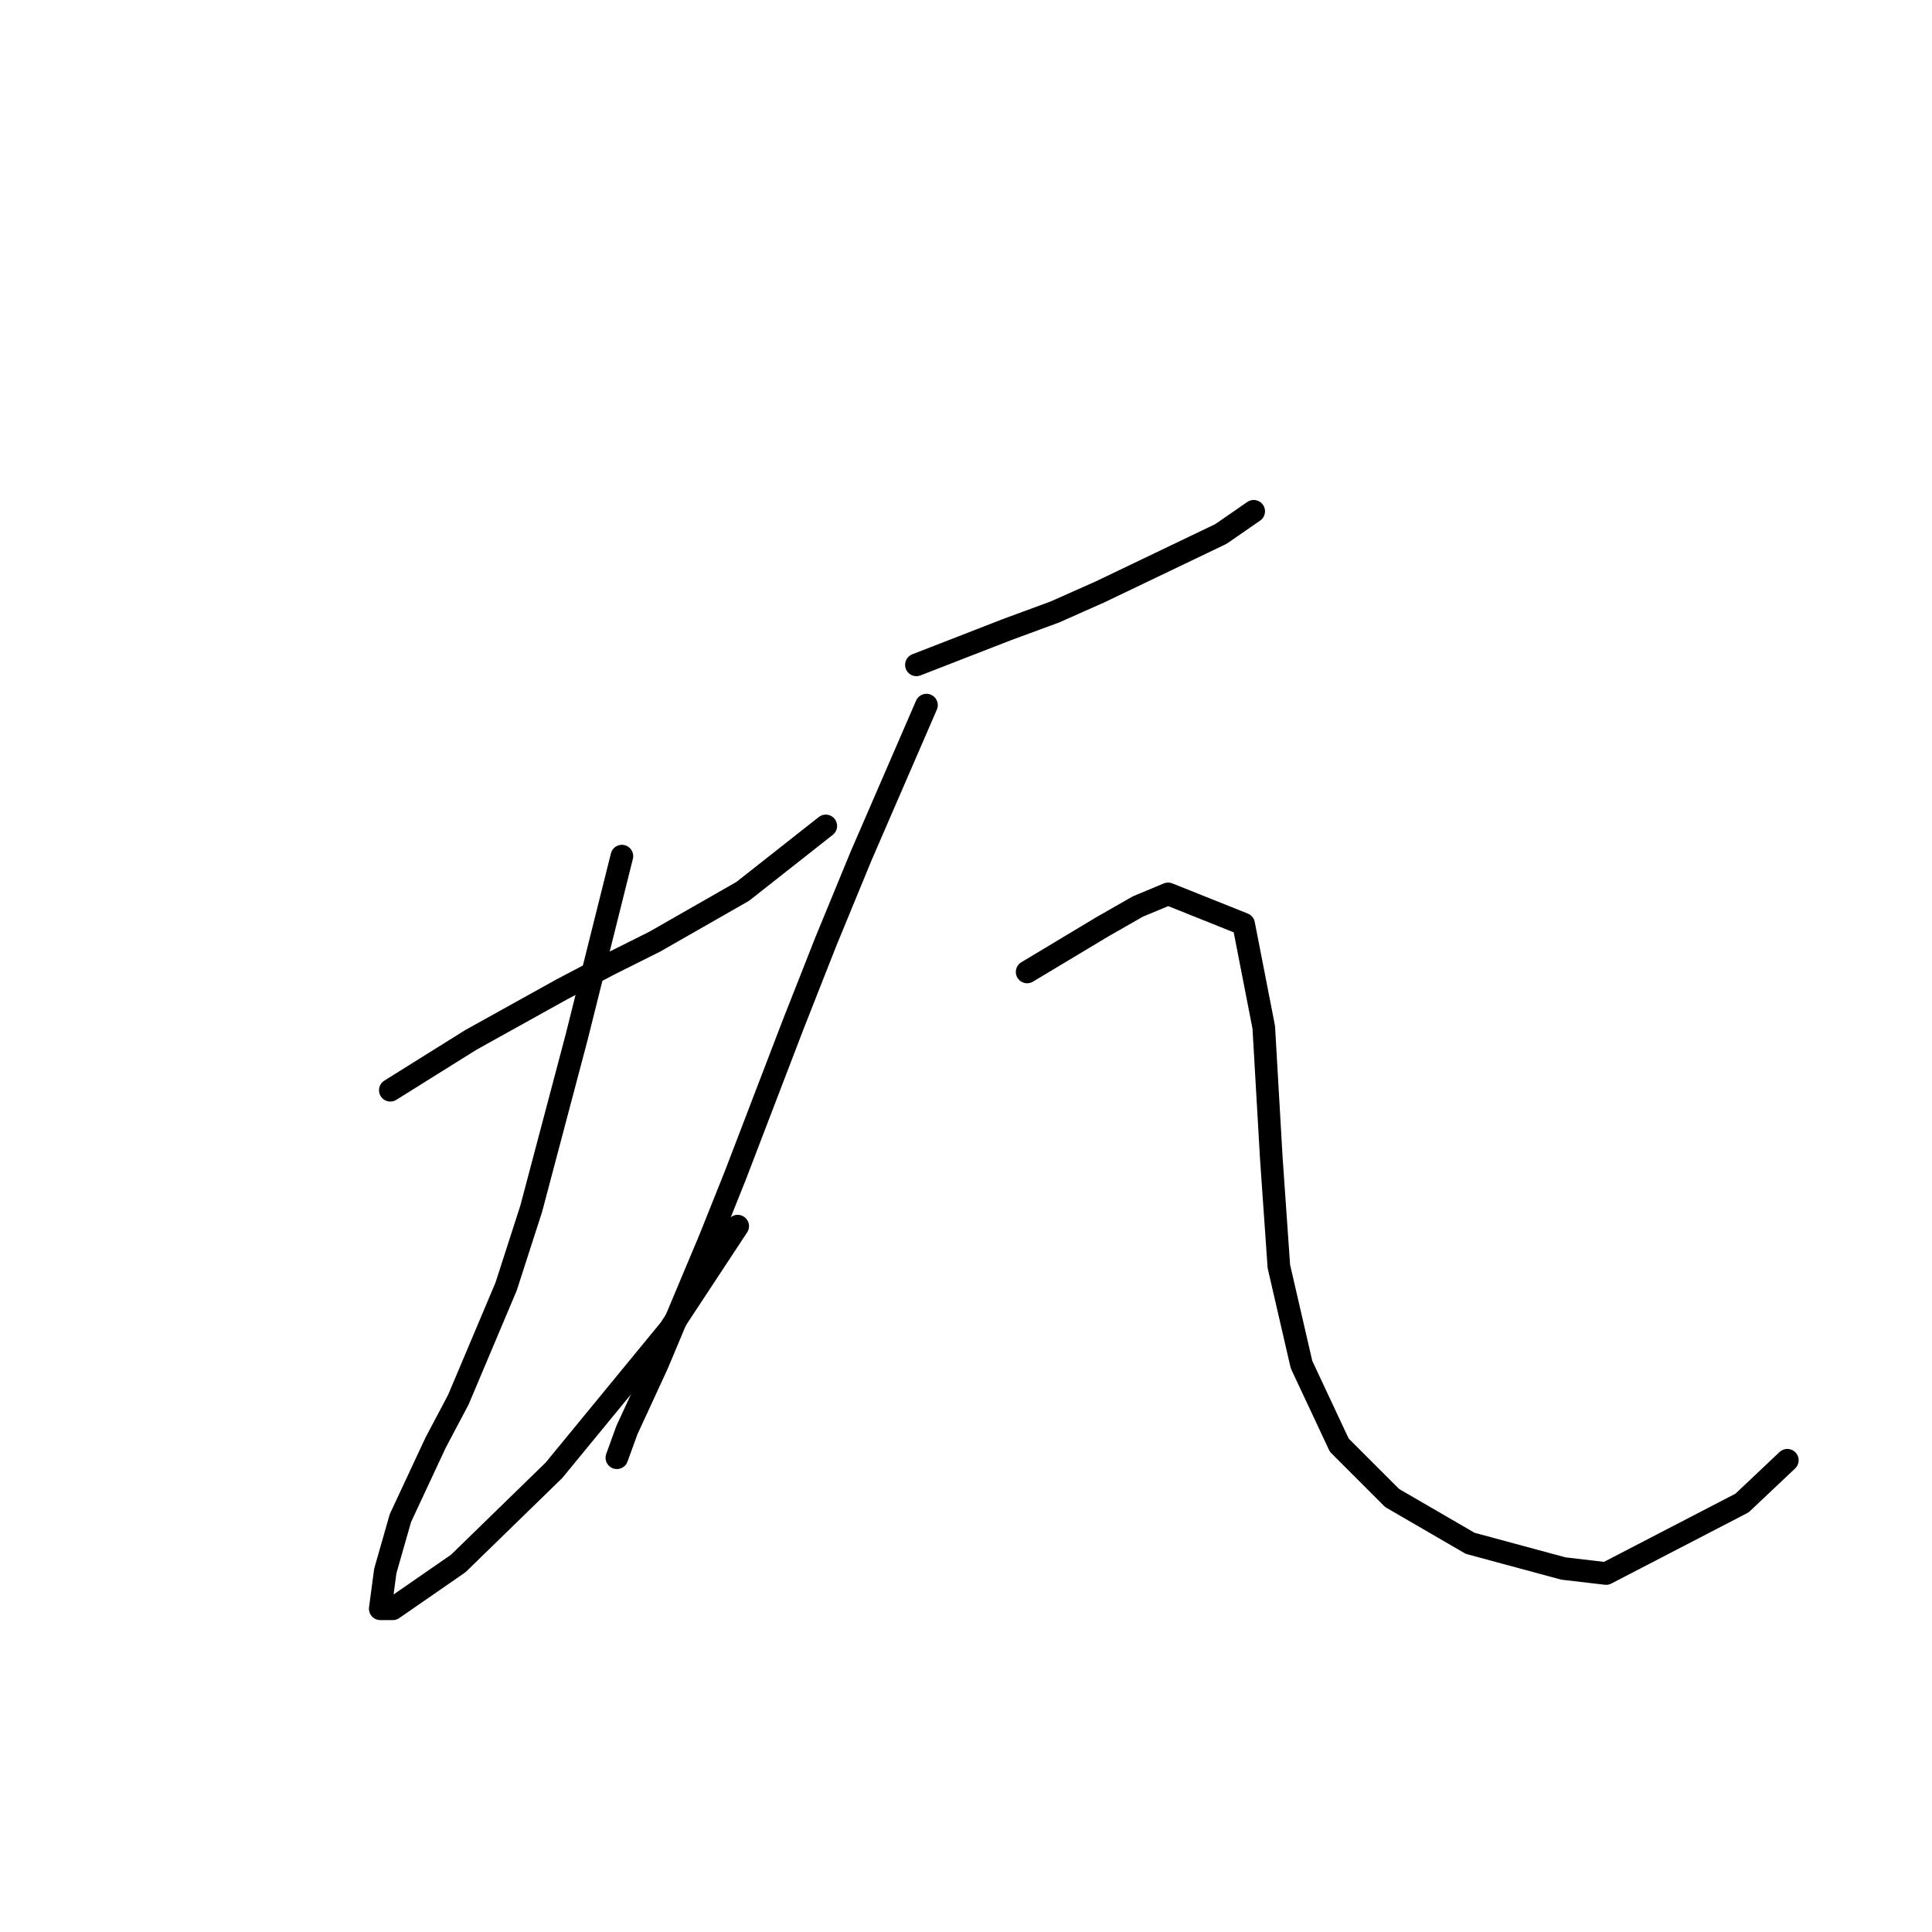 <?xml version="1.0" standalone="no"?>
    <svg width="256" height="256" xmlns="http://www.w3.org/2000/svg" version="1.1">
    <polyline stroke="black" stroke-width="3" stroke-linecap="round" fill="transparent" stroke-linejoin="round" points="51.72 144.462 57.056 141.126 62.393 137.791 74.4 131.121 80.737 127.785 86.74 124.783 98.414 118.113 109.421 109.441 109.421 109.441 " />
        <polyline stroke="black" stroke-width="3" stroke-linecap="round" fill="transparent" stroke-linejoin="round" points="82.405 113.443 79.403 125.45 76.401 137.458 70.397 160.138 67.062 170.477 60.725 185.486 57.723 191.156 53.054 201.162 51.053 208.166 50.386 213.169 52.053 213.169 60.725 207.166 73.399 194.825 88.742 176.147 97.747 162.472 97.747 162.472 " />
        <polyline stroke="black" stroke-width="3" stroke-linecap="round" fill="transparent" stroke-linejoin="round" points="121.428 88.095 127.431 85.76 133.435 83.426 139.772 81.091 145.776 78.423 161.785 70.751 166.121 67.75 166.121 67.75 " />
        <polyline stroke="black" stroke-width="3" stroke-linecap="round" fill="transparent" stroke-linejoin="round" points="122.762 93.431 118.426 103.437 114.09 113.443 109.421 124.783 105.085 135.79 97.414 155.802 94.078 164.14 87.074 180.817 83.072 189.488 81.738 193.157 81.738 193.157 " />
        <polyline stroke="black" stroke-width="3" stroke-linecap="round" fill="transparent" stroke-linejoin="round" points="136.103 128.786 141.106 125.784 146.109 122.782 150.779 120.114 154.781 118.446 164.787 122.449 167.455 136.123 168.456 153.467 169.456 167.809 172.458 180.817 177.461 191.49 184.465 198.494 194.805 204.497 207.145 207.833 212.815 208.5 230.826 199.161 236.83 193.491 236.83 193.491 " />
        </svg>